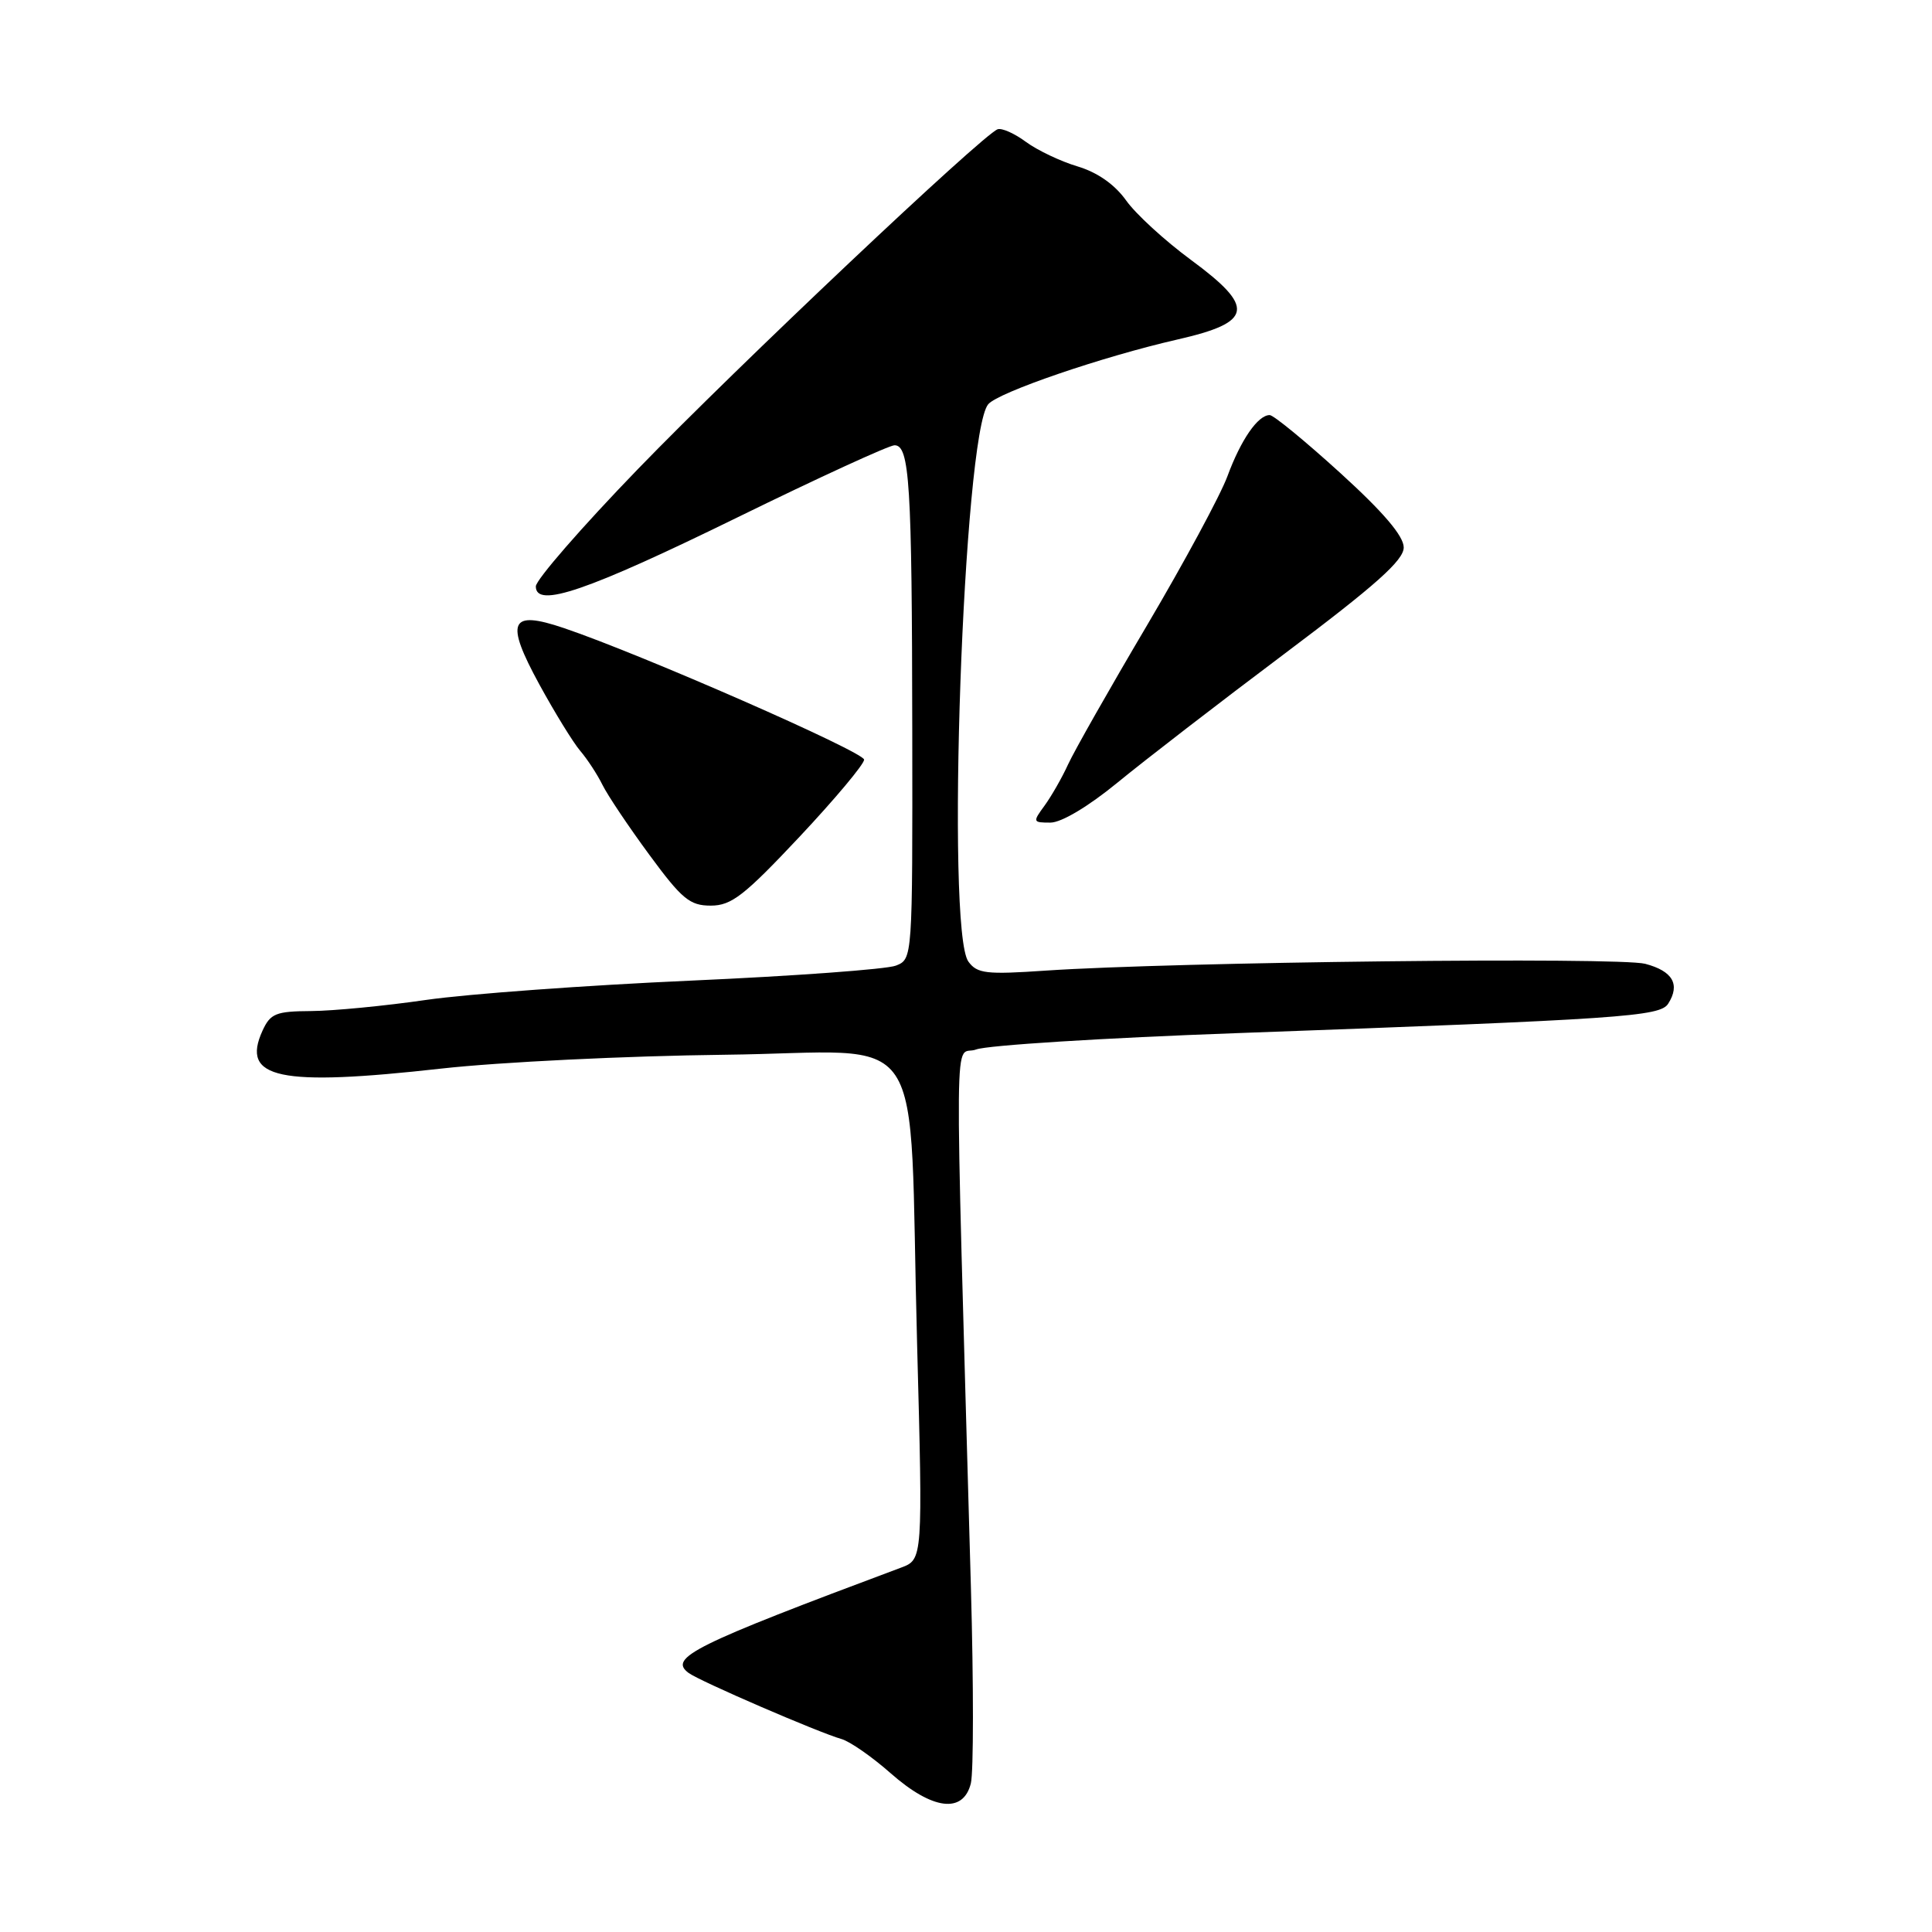 <?xml version="1.0" encoding="UTF-8" standalone="no"?>
<!DOCTYPE svg PUBLIC "-//W3C//DTD SVG 1.1//EN" "http://www.w3.org/Graphics/SVG/1.1/DTD/svg11.dtd" >
<svg xmlns="http://www.w3.org/2000/svg" xmlns:xlink="http://www.w3.org/1999/xlink" version="1.1" viewBox="0 0 256 256">
 <g >
 <path fill="currentColor"
d=" M 128.64 236.32 C 129.01 234.84 129.01 223.14 128.65 210.32 C 126.45 131.79 126.37 140.19 129.35 139.06 C 130.82 138.50 146.30 137.53 163.76 136.90 C 214.94 135.04 219.95 134.70 221.04 133.00 C 222.67 130.45 221.65 128.67 218.00 127.71 C 214.47 126.79 155.64 127.46 138.57 128.61 C 130.69 129.15 129.48 129.01 128.32 127.42 C 125.30 123.30 127.64 57.55 130.94 53.57 C 132.25 51.99 146.10 47.25 156.00 44.99 C 166.06 42.70 166.38 40.75 157.77 34.41 C 154.34 31.88 150.48 28.35 149.21 26.55 C 147.71 24.45 145.42 22.84 142.78 22.05 C 140.53 21.38 137.45 19.91 135.94 18.80 C 134.43 17.68 132.74 16.93 132.19 17.13 C 130.18 17.87 97.70 48.54 84.54 62.14 C 77.10 69.83 71.00 76.84 71.00 77.70 C 71.00 80.64 77.78 78.32 97.75 68.54 C 108.47 63.29 117.82 59.00 118.53 59.00 C 120.53 59.00 120.84 64.04 120.88 96.79 C 120.92 127.08 120.92 127.08 118.71 127.95 C 117.50 128.43 105.25 129.33 91.50 129.94 C 77.75 130.55 62.00 131.70 56.50 132.49 C 51.00 133.29 44.13 133.95 41.23 133.97 C 36.55 134.00 35.83 134.29 34.78 136.58 C 31.89 142.93 36.95 144.00 58.50 141.59 C 66.20 140.73 83.07 139.91 96.00 139.76 C 123.56 139.45 120.35 134.64 121.52 178.07 C 122.28 206.64 122.28 206.64 119.39 207.72 C 91.88 218.00 88.53 219.66 91.24 221.67 C 92.68 222.75 108.49 229.58 111.50 230.43 C 112.60 230.74 115.53 232.77 118.00 234.95 C 123.55 239.84 127.62 240.36 128.64 236.32 Z  M 105.94 110.88 C 110.65 105.86 114.50 101.26 114.50 100.66 C 114.50 99.64 85.03 86.71 74.74 83.23 C 67.55 80.79 66.89 82.30 71.46 90.68 C 73.51 94.43 75.95 98.40 76.89 99.50 C 77.83 100.60 79.15 102.62 79.83 104.00 C 80.51 105.38 83.30 109.54 86.03 113.25 C 90.36 119.14 91.40 120.00 94.18 120.00 C 96.92 120.00 98.61 118.68 105.94 110.88 Z  M 148.06 103.71 C 151.60 100.80 161.59 93.09 170.25 86.59 C 182.30 77.54 186.00 74.24 186.00 72.54 C 186.00 71.03 183.31 67.87 177.58 62.66 C 172.95 58.45 168.75 55.00 168.24 55.00 C 166.68 55.00 164.43 58.26 162.65 63.08 C 161.73 65.59 156.92 74.50 151.98 82.87 C 147.03 91.24 142.33 99.53 141.52 101.30 C 140.72 103.06 139.31 105.51 138.41 106.75 C 136.82 108.92 136.84 109.00 139.18 109.00 C 140.64 109.00 144.20 106.87 148.06 103.71 Z "/>
</g>
</svg>